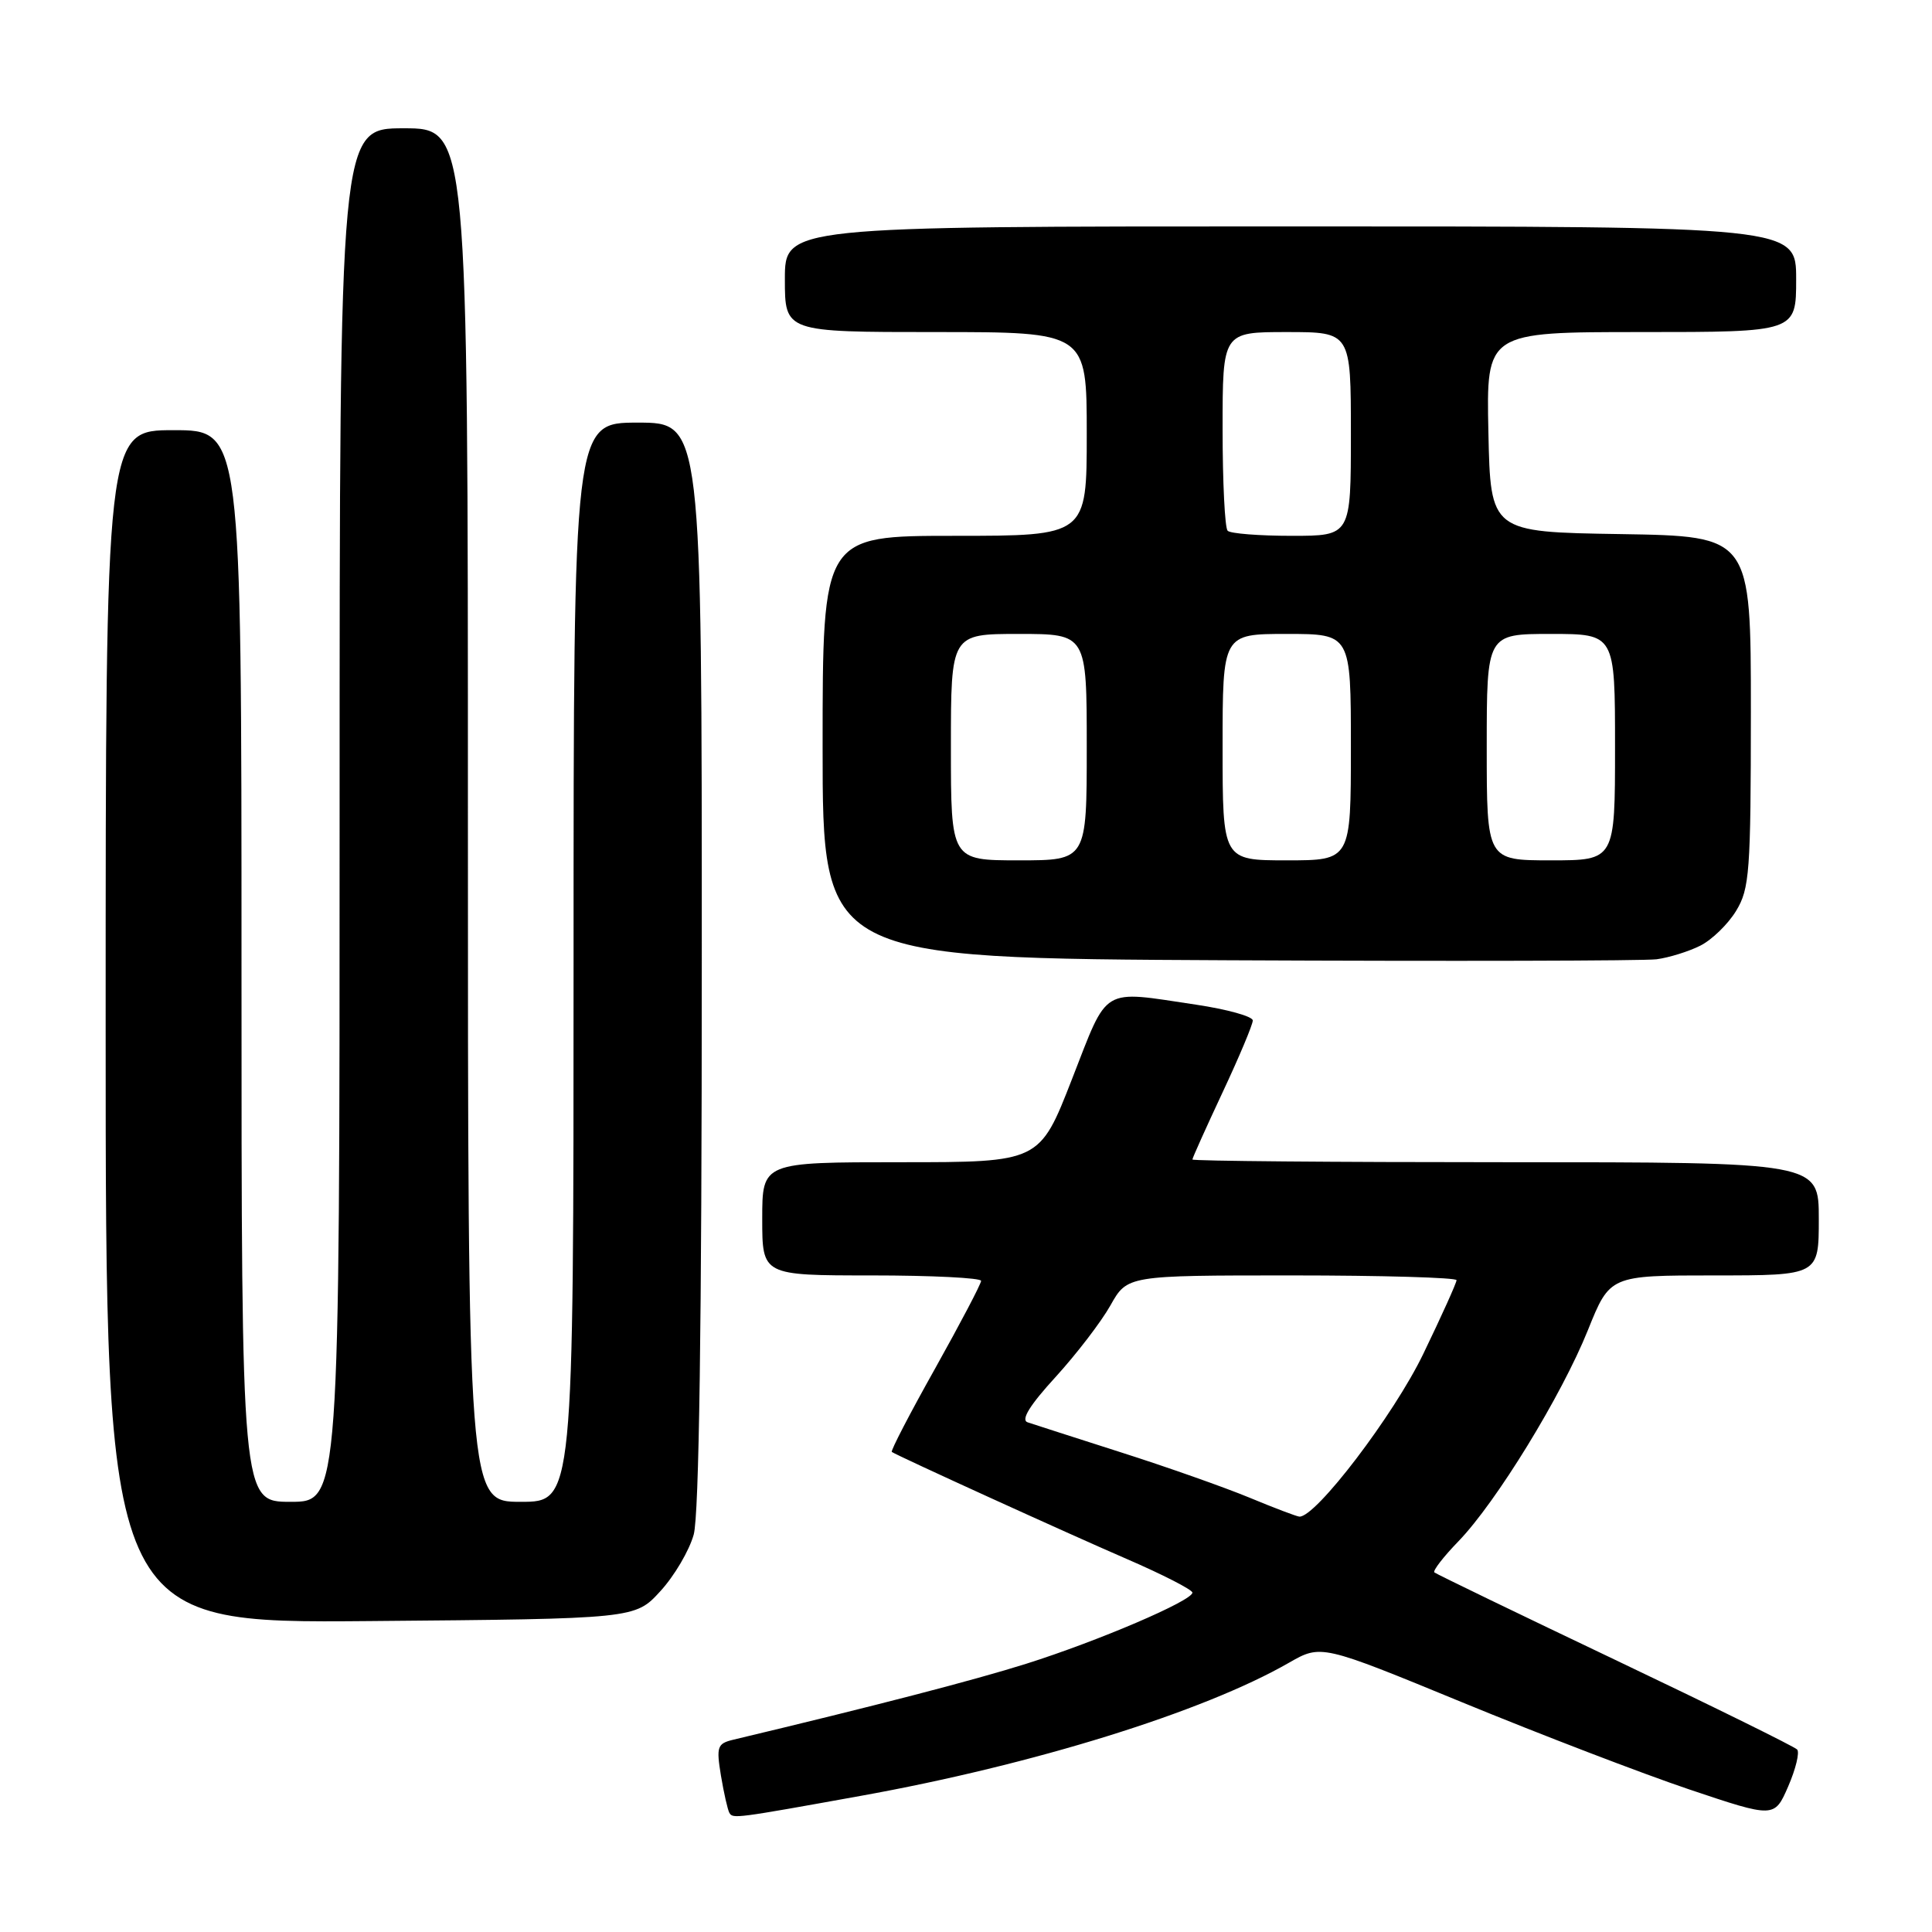 <?xml version="1.0" encoding="UTF-8" standalone="no"?>
<!DOCTYPE svg PUBLIC "-//W3C//DTD SVG 1.1//EN" "http://www.w3.org/Graphics/SVG/1.1/DTD/svg11.dtd" >
<svg xmlns="http://www.w3.org/2000/svg" xmlns:xlink="http://www.w3.org/1999/xlink" version="1.1" viewBox="0 0 256 256">
 <g >
 <path fill="currentColor"
d=" M 114.00 237.97 C 136.90 233.85 159.43 226.85 170.78 220.33 C 175.06 217.88 175.06 217.88 193.78 225.58 C 204.08 229.82 217.59 235.00 223.81 237.10 C 235.12 240.90 235.12 240.90 236.95 236.70 C 237.95 234.39 238.48 232.19 238.13 231.82 C 237.79 231.44 226.93 226.09 214.00 219.93 C 201.07 213.77 190.30 208.56 190.06 208.35 C 189.83 208.14 191.26 206.28 193.25 204.23 C 198.24 199.07 206.92 184.93 210.41 176.24 C 213.32 169.00 213.32 169.00 227.16 169.00 C 241.00 169.00 241.00 169.00 241.00 161.50 C 241.00 154.00 241.00 154.00 199.50 154.00 C 176.68 154.00 158.00 153.84 158.00 153.64 C 158.00 153.44 159.80 149.44 162.00 144.74 C 164.20 140.05 166.00 135.76 166.00 135.22 C 166.00 134.68 162.61 133.74 158.46 133.12 C 145.76 131.23 146.91 130.54 142.04 143.00 C 137.75 154.00 137.75 154.00 119.38 154.00 C 101.00 154.00 101.00 154.00 101.00 161.50 C 101.00 169.00 101.00 169.00 115.50 169.00 C 123.47 169.00 130.00 169.33 130.00 169.72 C 130.00 170.12 127.26 175.33 123.92 181.31 C 120.57 187.28 117.98 192.27 118.17 192.39 C 119.03 192.96 141.46 203.18 149.25 206.55 C 154.06 208.63 158.00 210.65 158.00 211.03 C 158.00 212.10 145.53 217.44 136.00 220.45 C 129.06 222.64 115.95 226.04 97.17 230.52 C 95.04 231.03 94.90 231.44 95.53 235.29 C 95.92 237.61 96.42 239.82 96.65 240.22 C 97.12 241.00 97.38 240.97 114.00 237.97 Z  M 87.50 210.84 C 89.35 208.83 91.33 205.46 91.92 203.34 C 92.63 200.78 92.99 175.52 92.99 127.75 C 93.00 56.00 93.00 56.00 84.50 56.00 C 76.00 56.00 76.00 56.00 76.00 127.50 C 76.00 199.00 76.00 199.00 69.00 199.00 C 62.00 199.00 62.00 199.00 62.00 108.00 C 62.00 17.00 62.00 17.00 53.50 17.00 C 45.00 17.00 45.00 17.00 45.00 108.00 C 45.00 199.00 45.00 199.00 38.50 199.00 C 32.00 199.00 32.00 199.00 32.00 128.00 C 32.00 57.00 32.00 57.00 23.00 57.00 C 14.00 57.00 14.00 57.00 14.00 136.05 C 14.00 215.10 14.00 215.10 49.08 214.80 C 84.16 214.50 84.16 214.50 87.50 210.84 Z  M 225.29 125.31 C 226.83 124.54 228.97 122.46 230.04 120.70 C 231.83 117.77 231.99 115.55 232.00 94.27 C 232.00 71.05 232.00 71.05 214.75 70.77 C 197.50 70.50 197.50 70.50 197.22 57.25 C 196.94 44.00 196.94 44.00 217.47 44.00 C 238.00 44.00 238.00 44.00 238.00 37.00 C 238.00 30.00 238.00 30.00 171.00 30.00 C 104.00 30.00 104.00 30.00 104.00 37.00 C 104.00 44.00 104.00 44.00 124.00 44.00 C 144.00 44.00 144.00 44.00 144.00 57.50 C 144.00 71.00 144.00 71.00 126.50 71.00 C 109.00 71.00 109.00 71.00 109.00 98.99 C 109.00 126.98 109.00 126.98 162.75 127.24 C 192.31 127.38 217.85 127.32 219.50 127.11 C 221.15 126.89 223.76 126.08 225.29 125.31 Z  M 165.52 198.43 C 162.23 197.07 154.58 194.37 148.52 192.44 C 142.46 190.50 136.89 188.71 136.15 188.46 C 135.25 188.14 136.46 186.18 139.86 182.47 C 142.63 179.43 145.91 175.16 147.14 172.97 C 149.37 169.00 149.37 169.00 171.18 169.00 C 183.18 169.00 193.00 169.29 193.00 169.63 C 193.00 169.98 191.02 174.37 188.60 179.38 C 184.70 187.48 174.33 201.09 172.17 200.96 C 171.80 200.93 168.81 199.80 165.52 198.43 Z  M 126.00 99.00 C 126.00 84.00 126.00 84.00 135.00 84.00 C 144.00 84.00 144.00 84.00 144.00 99.00 C 144.00 114.00 144.00 114.00 135.00 114.00 C 126.00 114.00 126.00 114.00 126.00 99.00 Z  M 162.00 99.00 C 162.00 84.00 162.00 84.00 170.50 84.00 C 179.00 84.00 179.00 84.00 179.00 99.00 C 179.00 114.00 179.00 114.00 170.50 114.00 C 162.00 114.00 162.00 114.00 162.00 99.00 Z  M 197.00 99.00 C 197.00 84.00 197.00 84.00 205.50 84.00 C 214.00 84.00 214.00 84.00 214.00 99.00 C 214.00 114.00 214.00 114.00 205.50 114.00 C 197.00 114.00 197.00 114.00 197.00 99.00 Z  M 162.67 70.33 C 162.30 69.97 162.00 63.89 162.00 56.83 C 162.00 44.00 162.00 44.00 170.50 44.00 C 179.00 44.00 179.00 44.00 179.00 57.50 C 179.00 71.00 179.00 71.00 171.17 71.00 C 166.86 71.00 163.03 70.70 162.67 70.33 Z "/>
</g>
</svg>